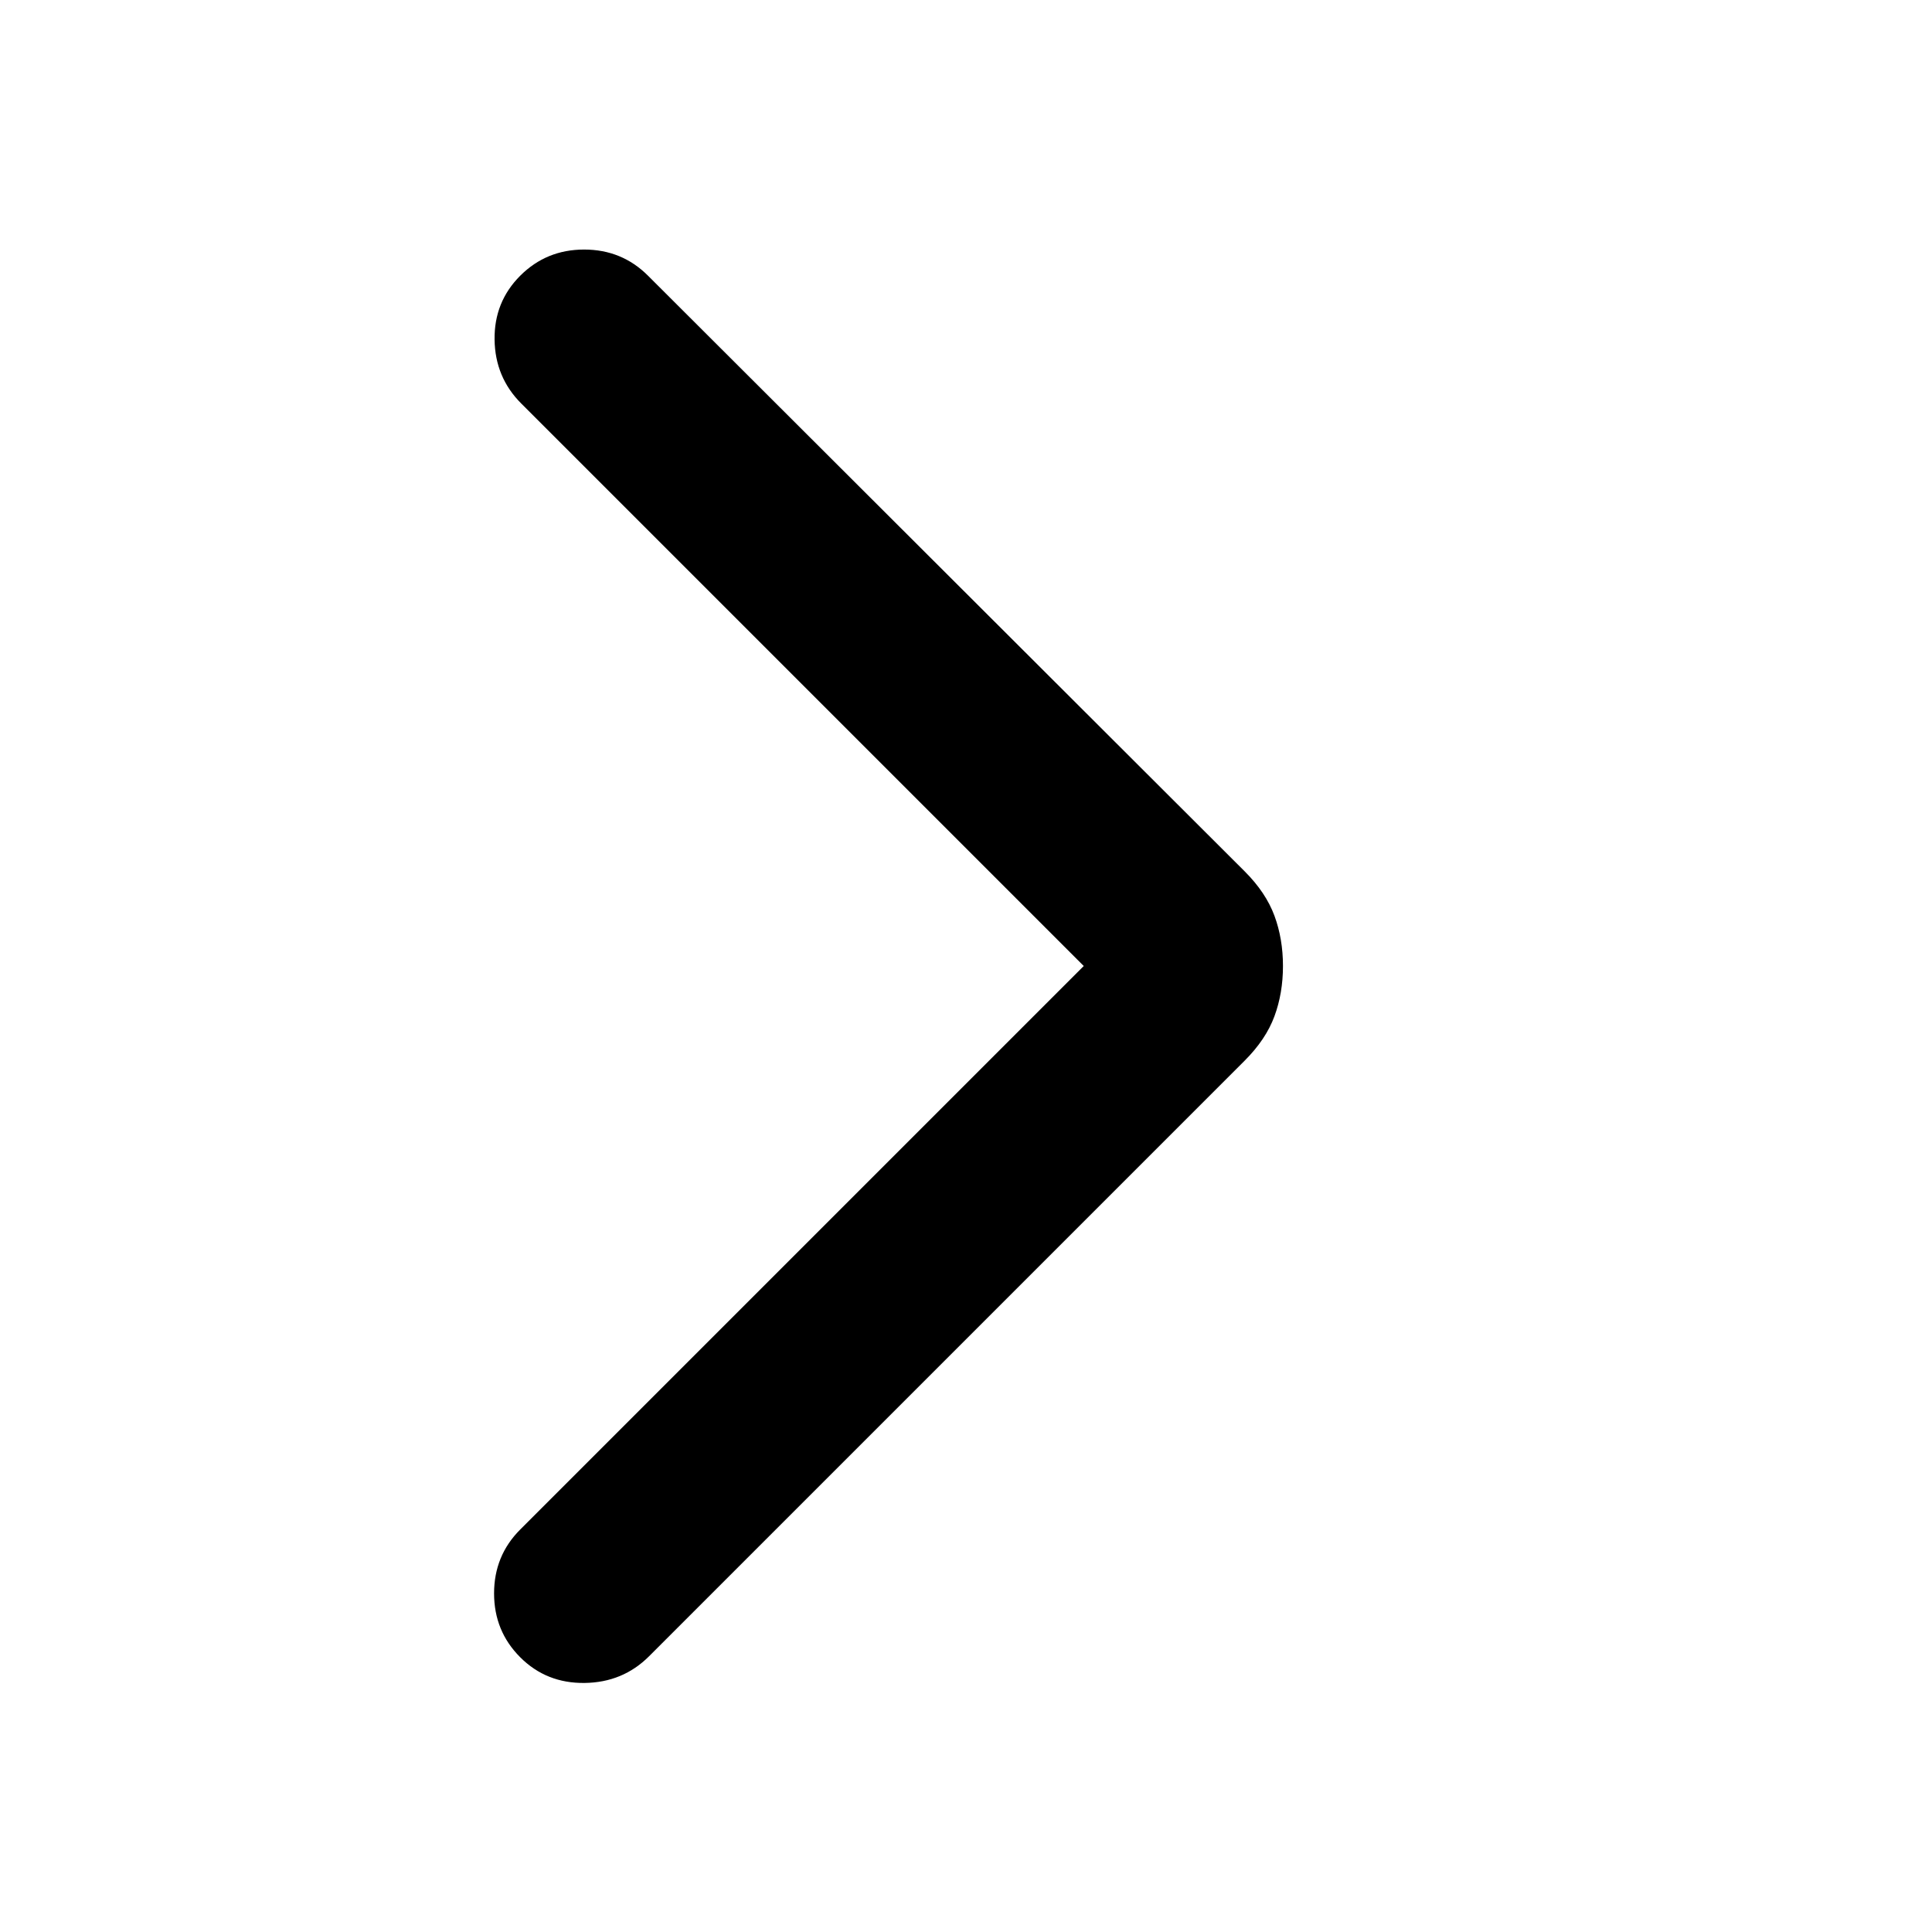 <svg xmlns="http://www.w3.org/2000/svg" height="20" viewBox="0 -960 960 960" width="20"><path d="M538.5-480 259-759.5q-13-13-13.25-31.75T258.5-823q13-13 31.75-13T322-823l296.5 296q10.5 10.5 14.75 22t4.25 25q0 13.5-4.25 25t-14.75 22l-296 296q-13 13-32 13.25t-32-12.75q-13-13-13-31.75t13-31.75l280-280Z"/></svg>